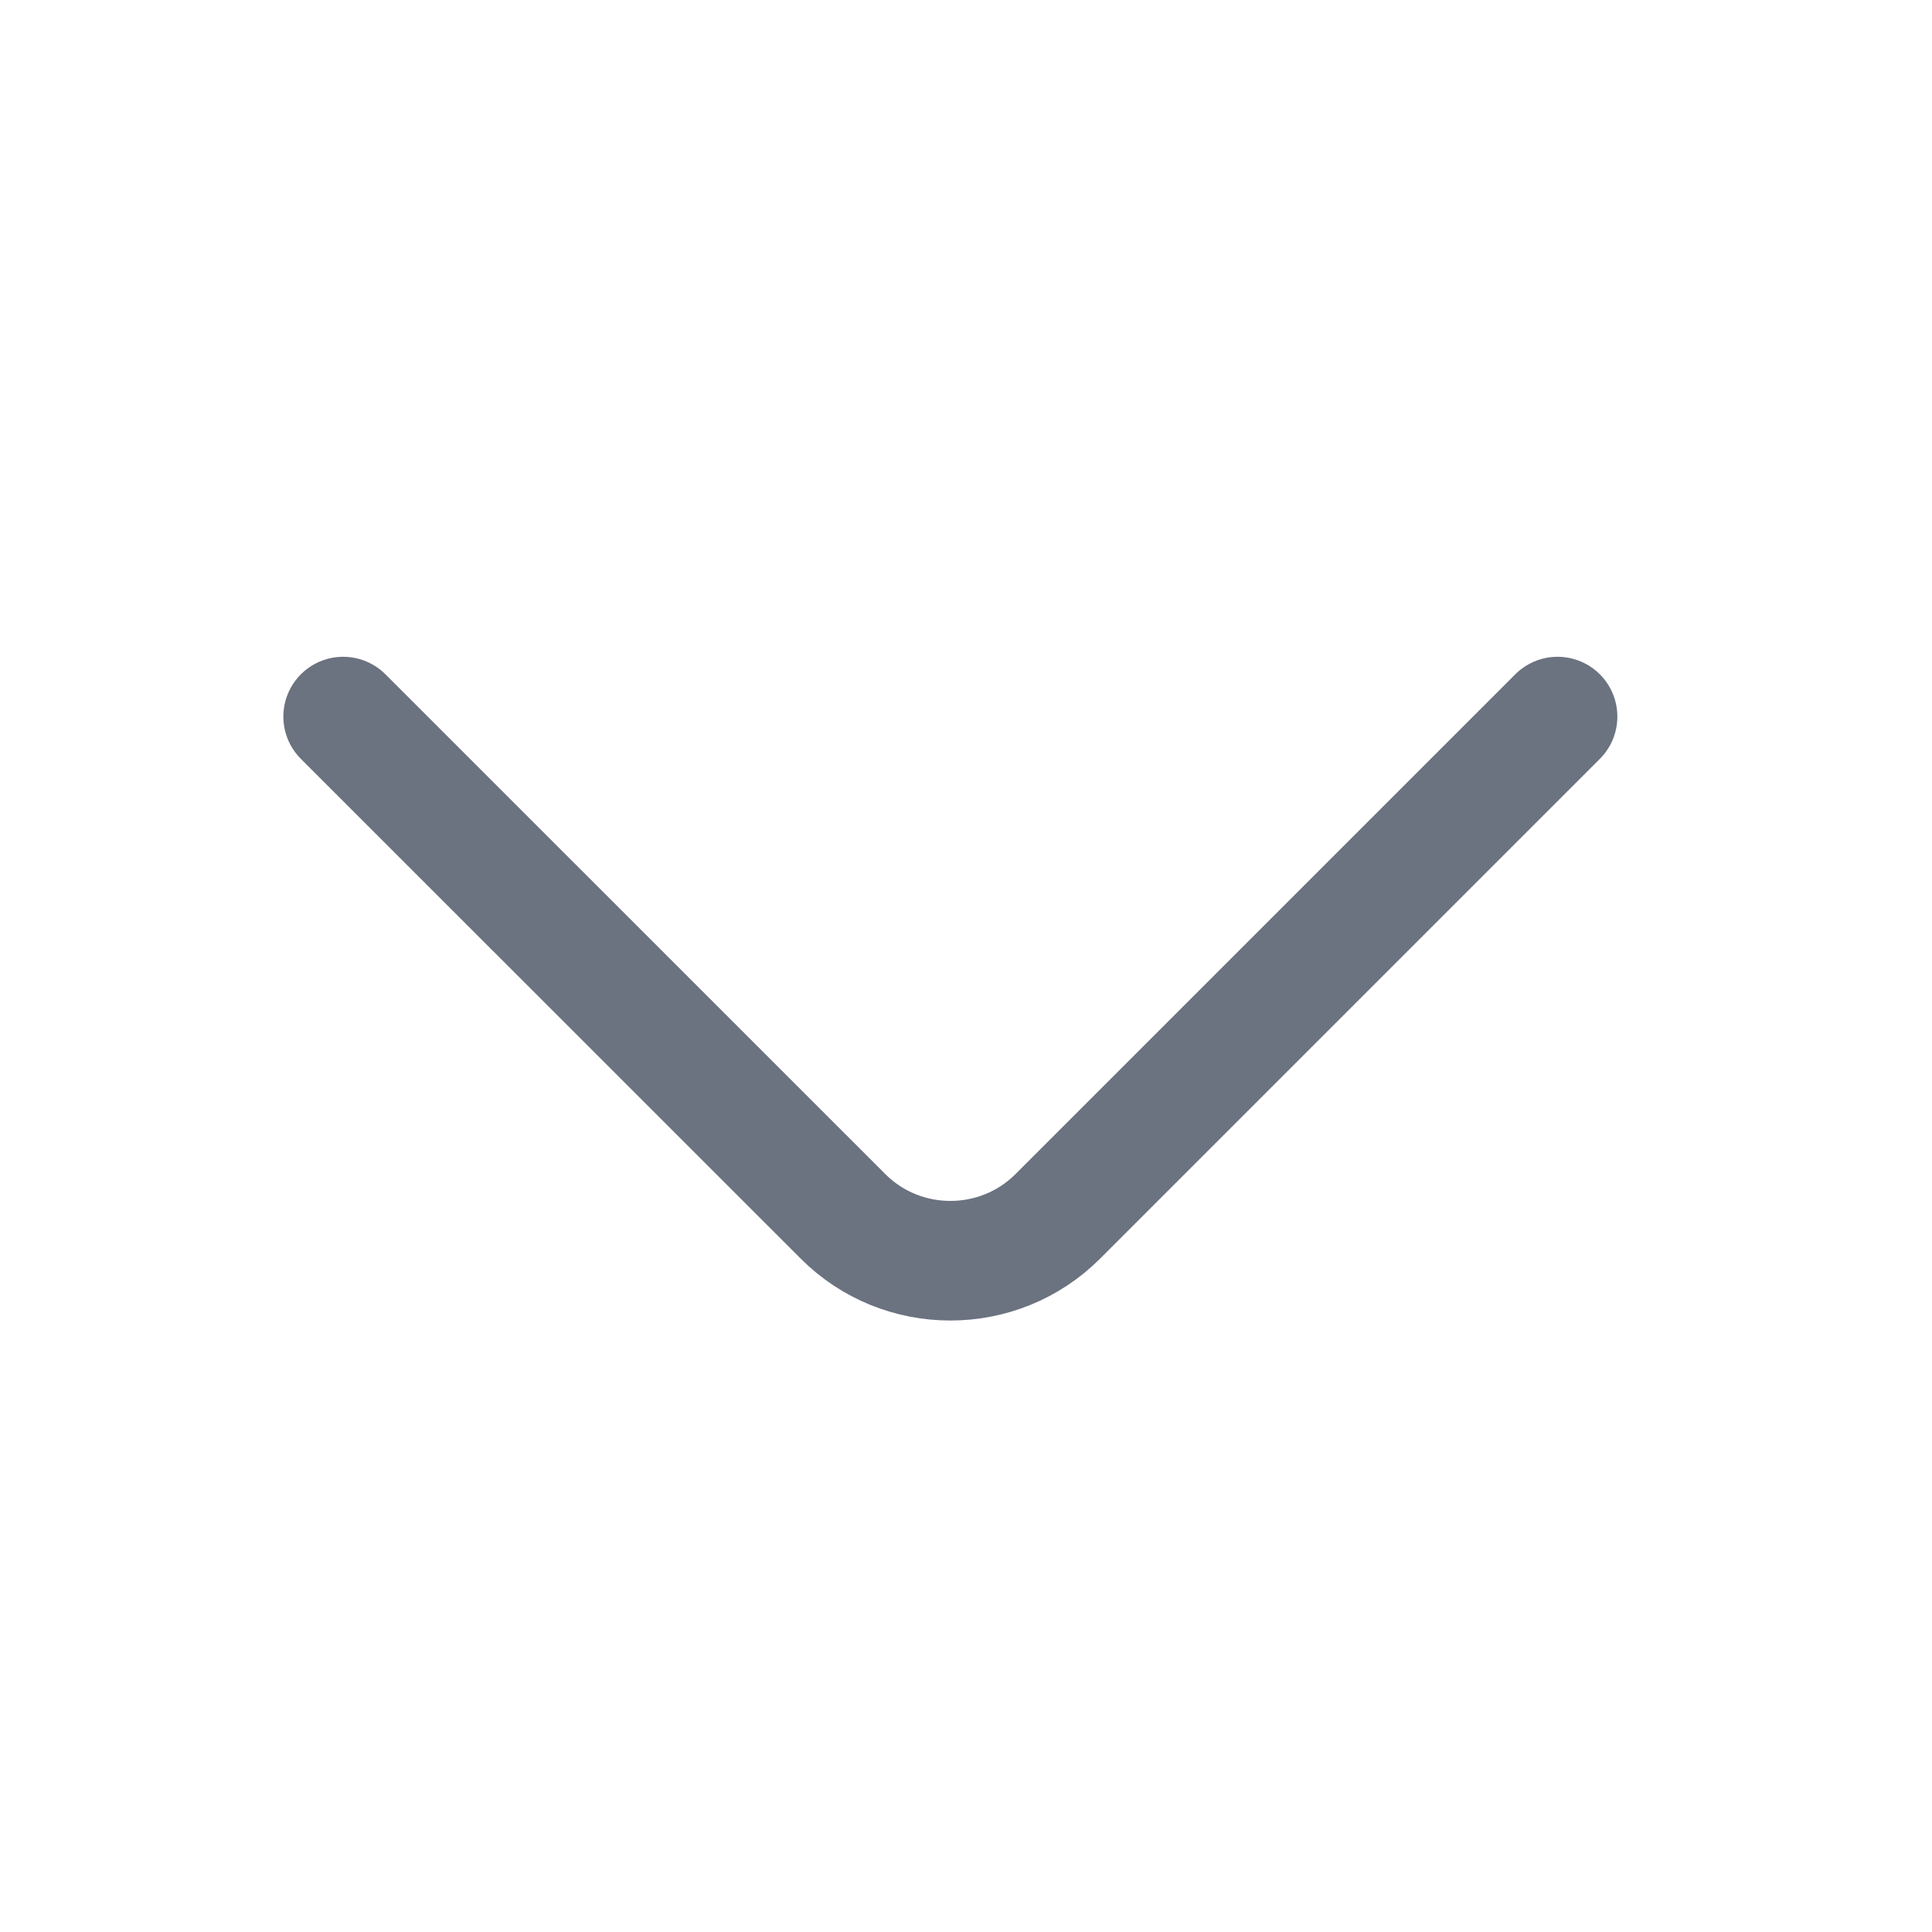 <svg width="21" height="21" viewBox="0 0 21 21" fill="none" xmlns="http://www.w3.org/2000/svg">
<path d="M16.93 7.789L11.497 13.222C10.855 13.864 9.805 13.864 9.164 13.222L3.73 7.789" stroke="#6B7280" stroke-width="1.3" stroke-miterlimit="10" stroke-linecap="round" stroke-linejoin="round"/>
</svg>
